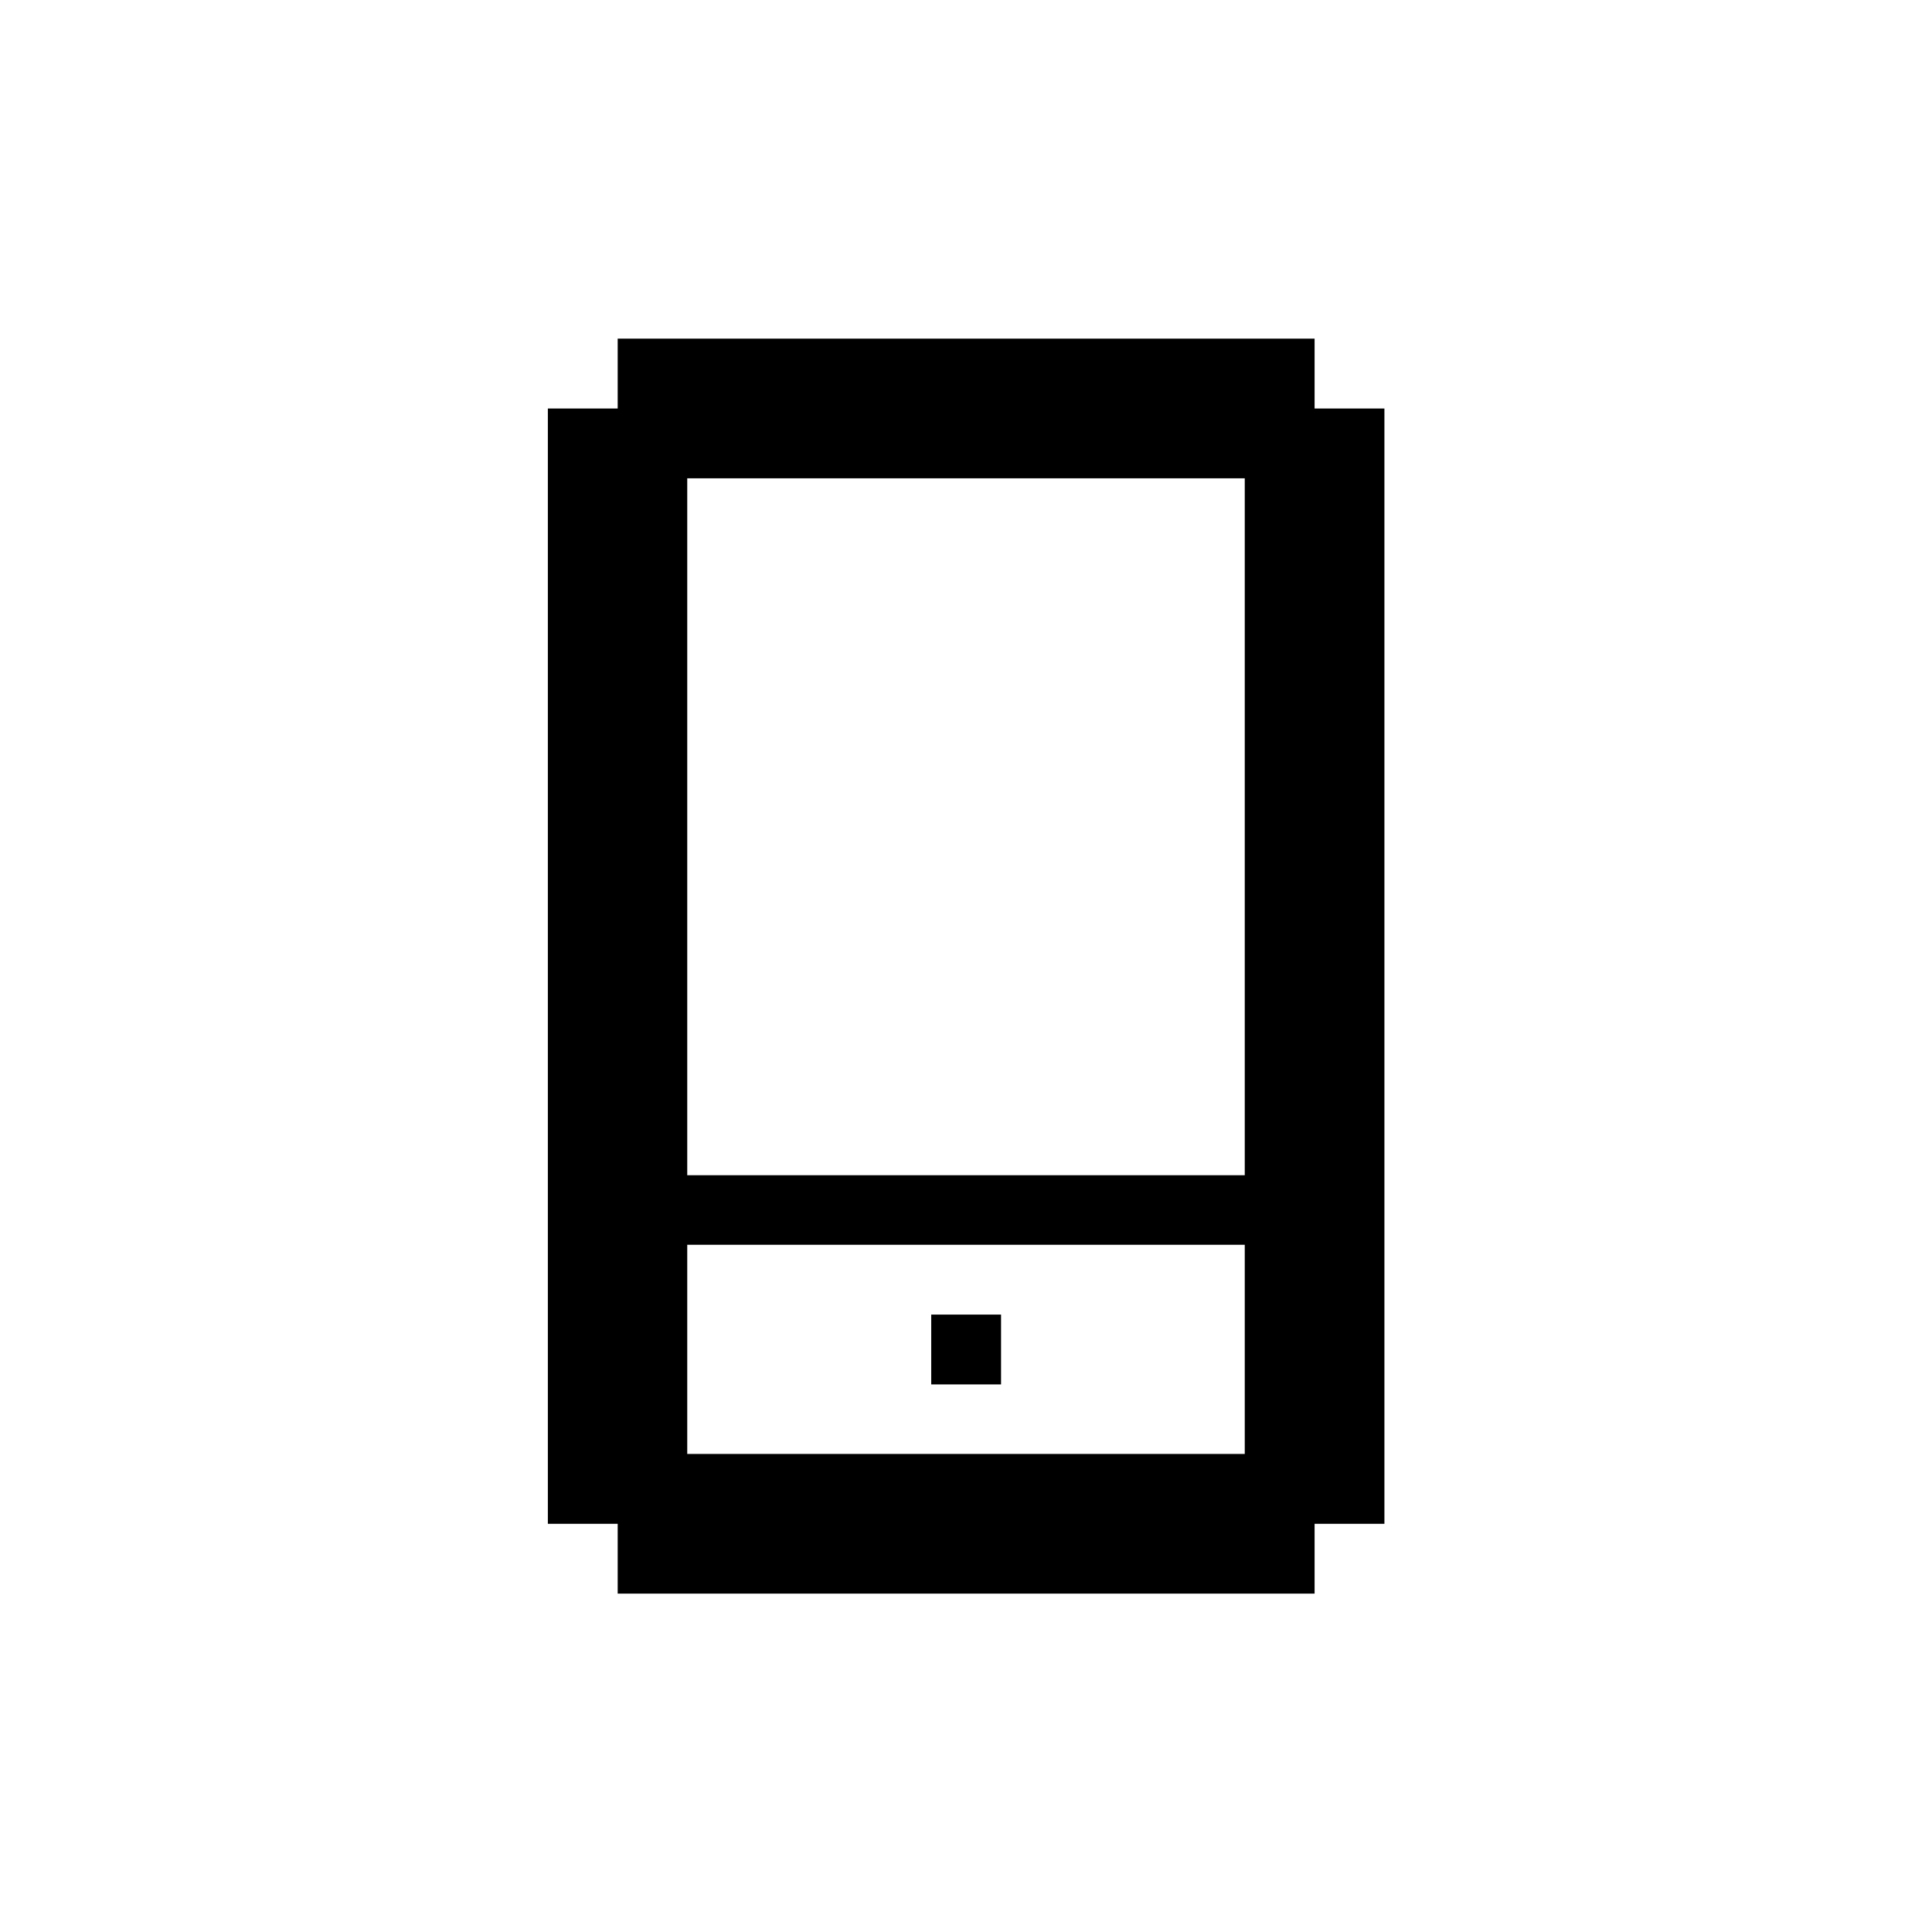 <svg xmlns="http://www.w3.org/2000/svg" viewBox="0 0 70 70">
  <path fill="currentColor" d="M47.63,14.8v-2.53h-25.25v2.53h-2.53v40.41h2.53v2.53h25.25v-2.53h2.53V14.8h-2.53ZM45.1,52.68h-20.2v-7.58h20.2v7.58ZM45.1,42.58h-20.2v-25.25h20.2v25.25Z"/>
  <rect fill="currentColor" x="33.74" y="47.63" width="2.53" height="2.53"/>
</svg>